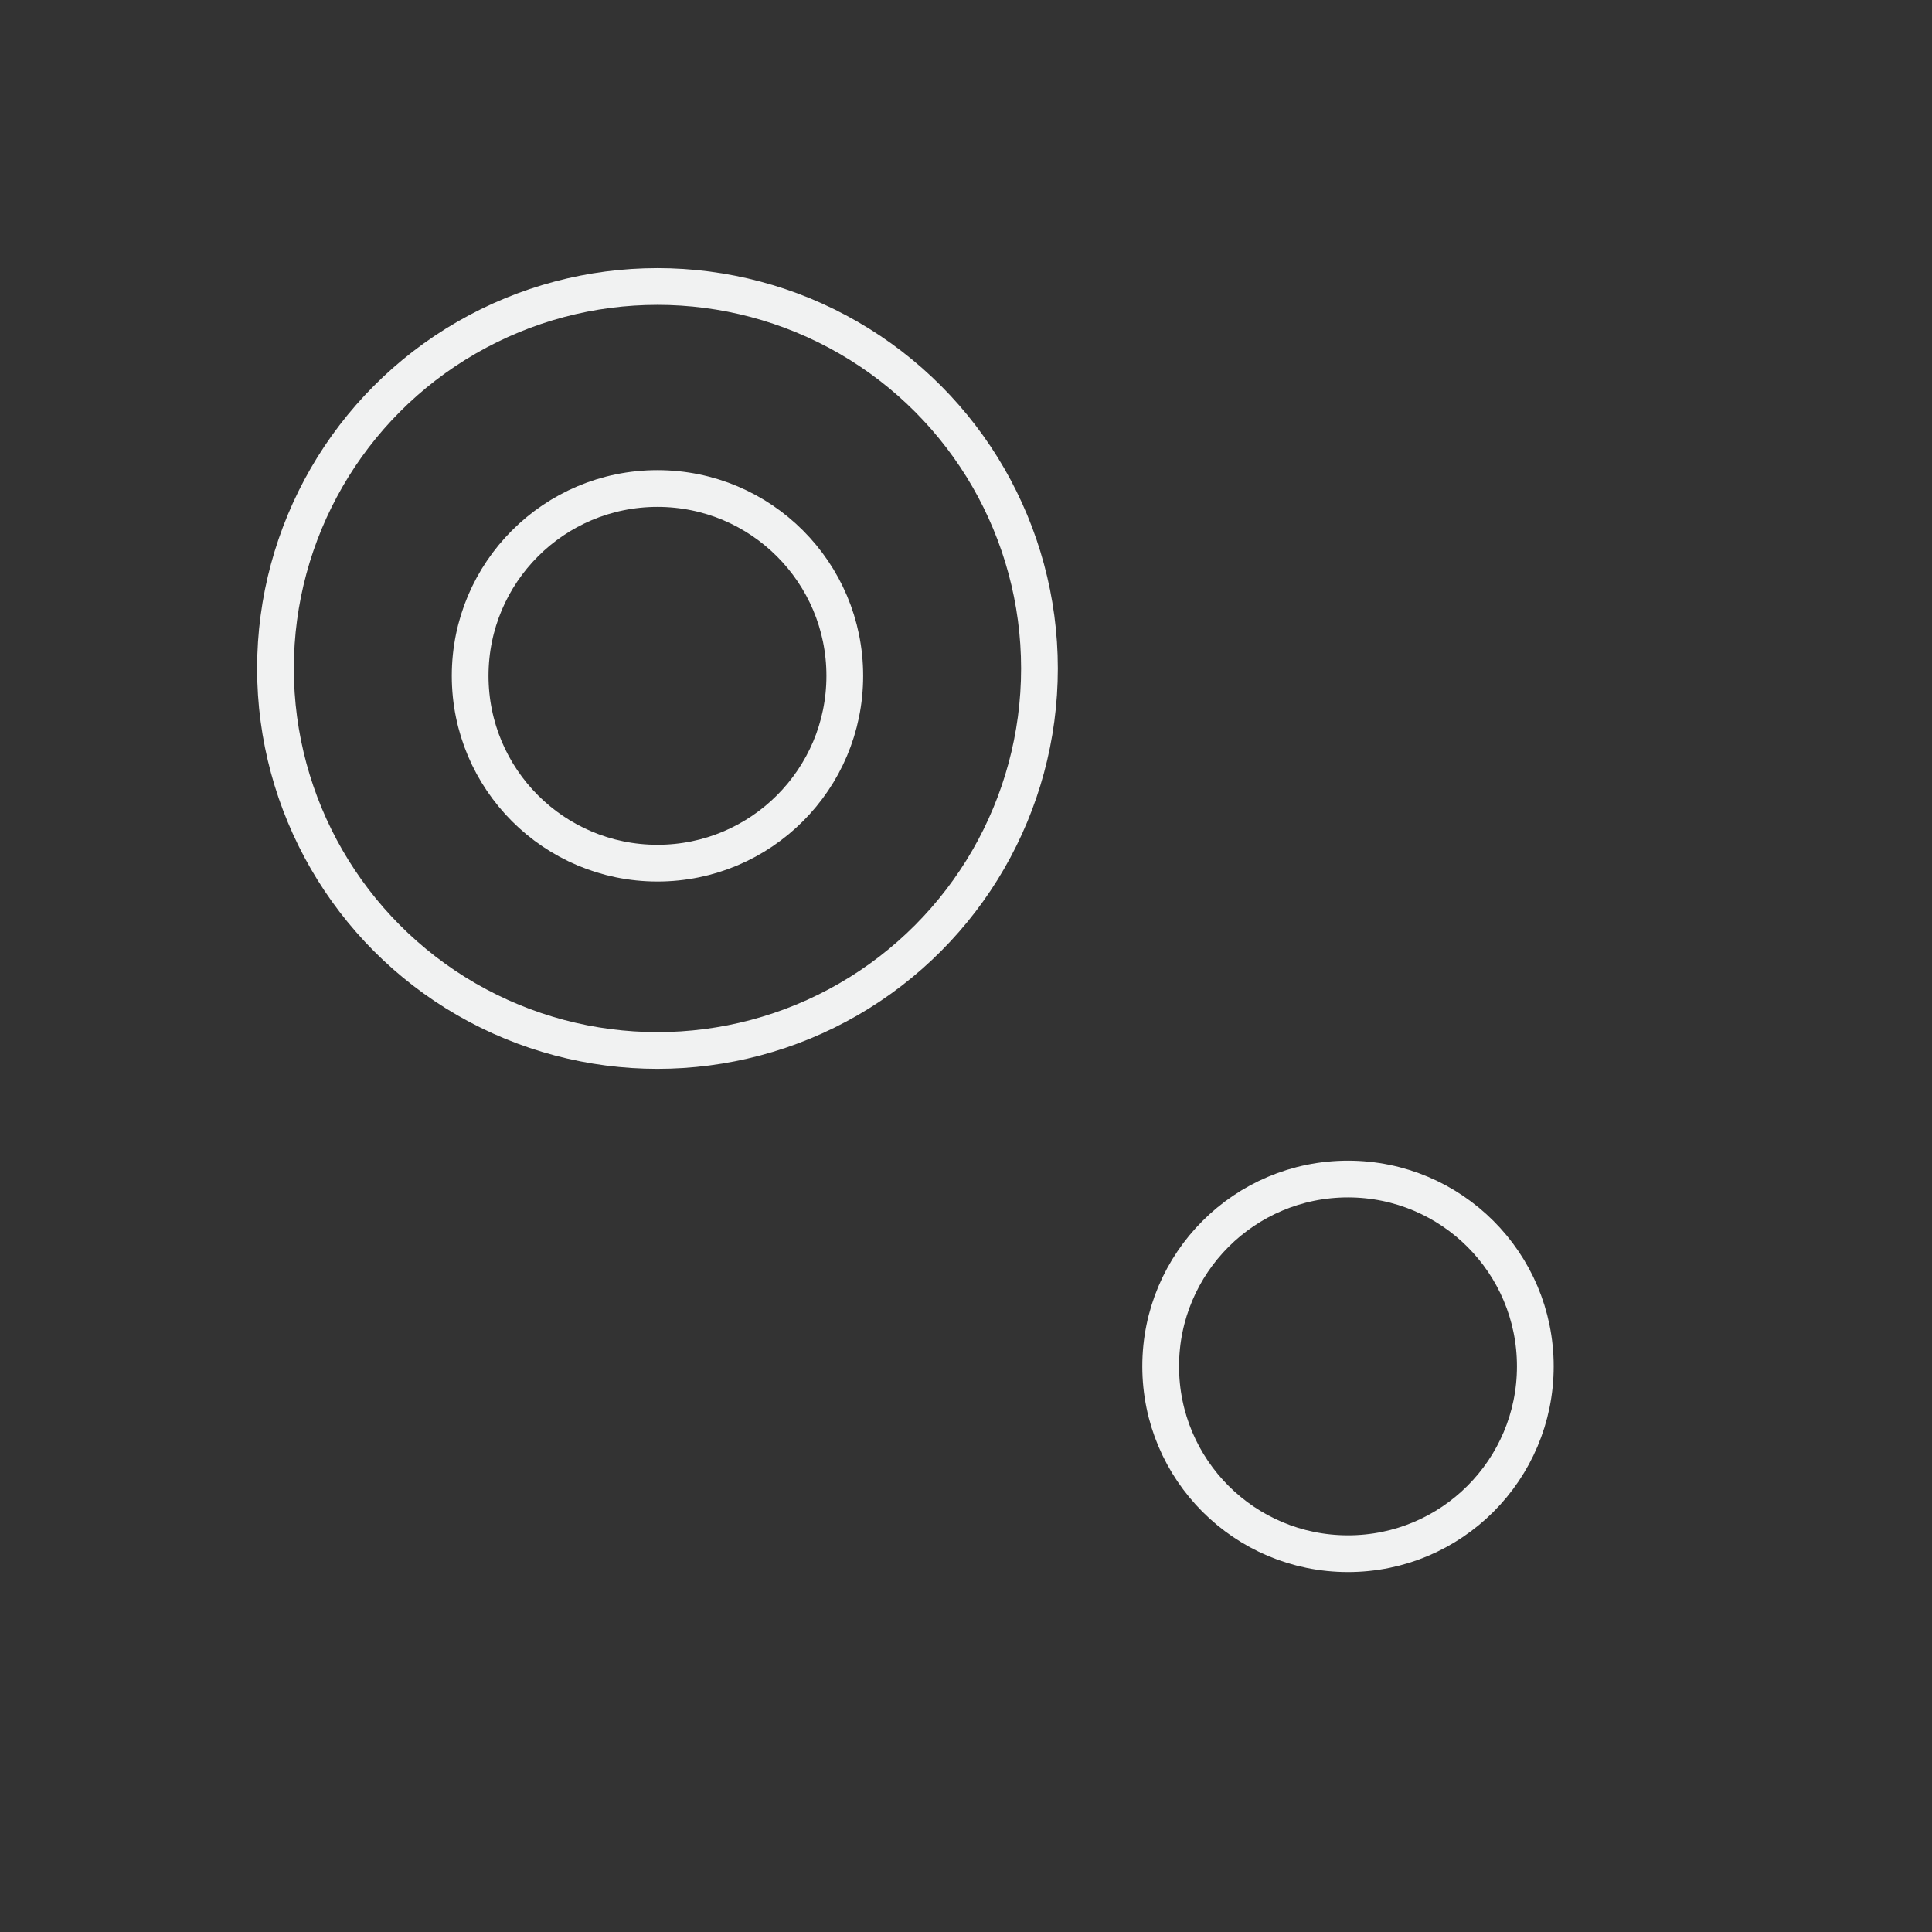 <?xml version="1.0" encoding="utf-8"?>
<!-- Generator: Adobe Illustrator 22.1.0, SVG Export Plug-In . SVG Version: 6.00 Build 0)  -->
<svg version="1.1" id="Layer_1" xmlns="http://www.w3.org/2000/svg" xmlns:xlink="http://www.w3.org/1999/xlink" x="0px" y="0px"
	 viewBox="0 0 52.6 52.6" style="enable-background:new 0 0 52.6 52.6;" xml:space="preserve">
<rect x="0" y="0" width="52.6" height="52.6" fill="#333333" stroke="none"/>
<style type="text/css">
	.st0{fill:none;stroke:#F1F2F2;stroke-miterlimit:10;}
	.st1{fill:none;}
</style>
<title>mixer_icon6</title>
<circle class="st0" cx="17.9" cy="18.2" r="10.4"/>
<circle class="st0" cx="17.9" cy="18.4" r="5.1"/>
<circle class="st0" cx="36.7" cy="37.2" r="5.1"/>
<path class="st1" d="M12,0h28.6c6.6,0,12,5.4,12,12v28.6c0,6.6-5.4,12-12,12H12c-6.6,0-12-5.4-12-12V12C0,5.4,5.4,0,12,0z"/>
</svg>
